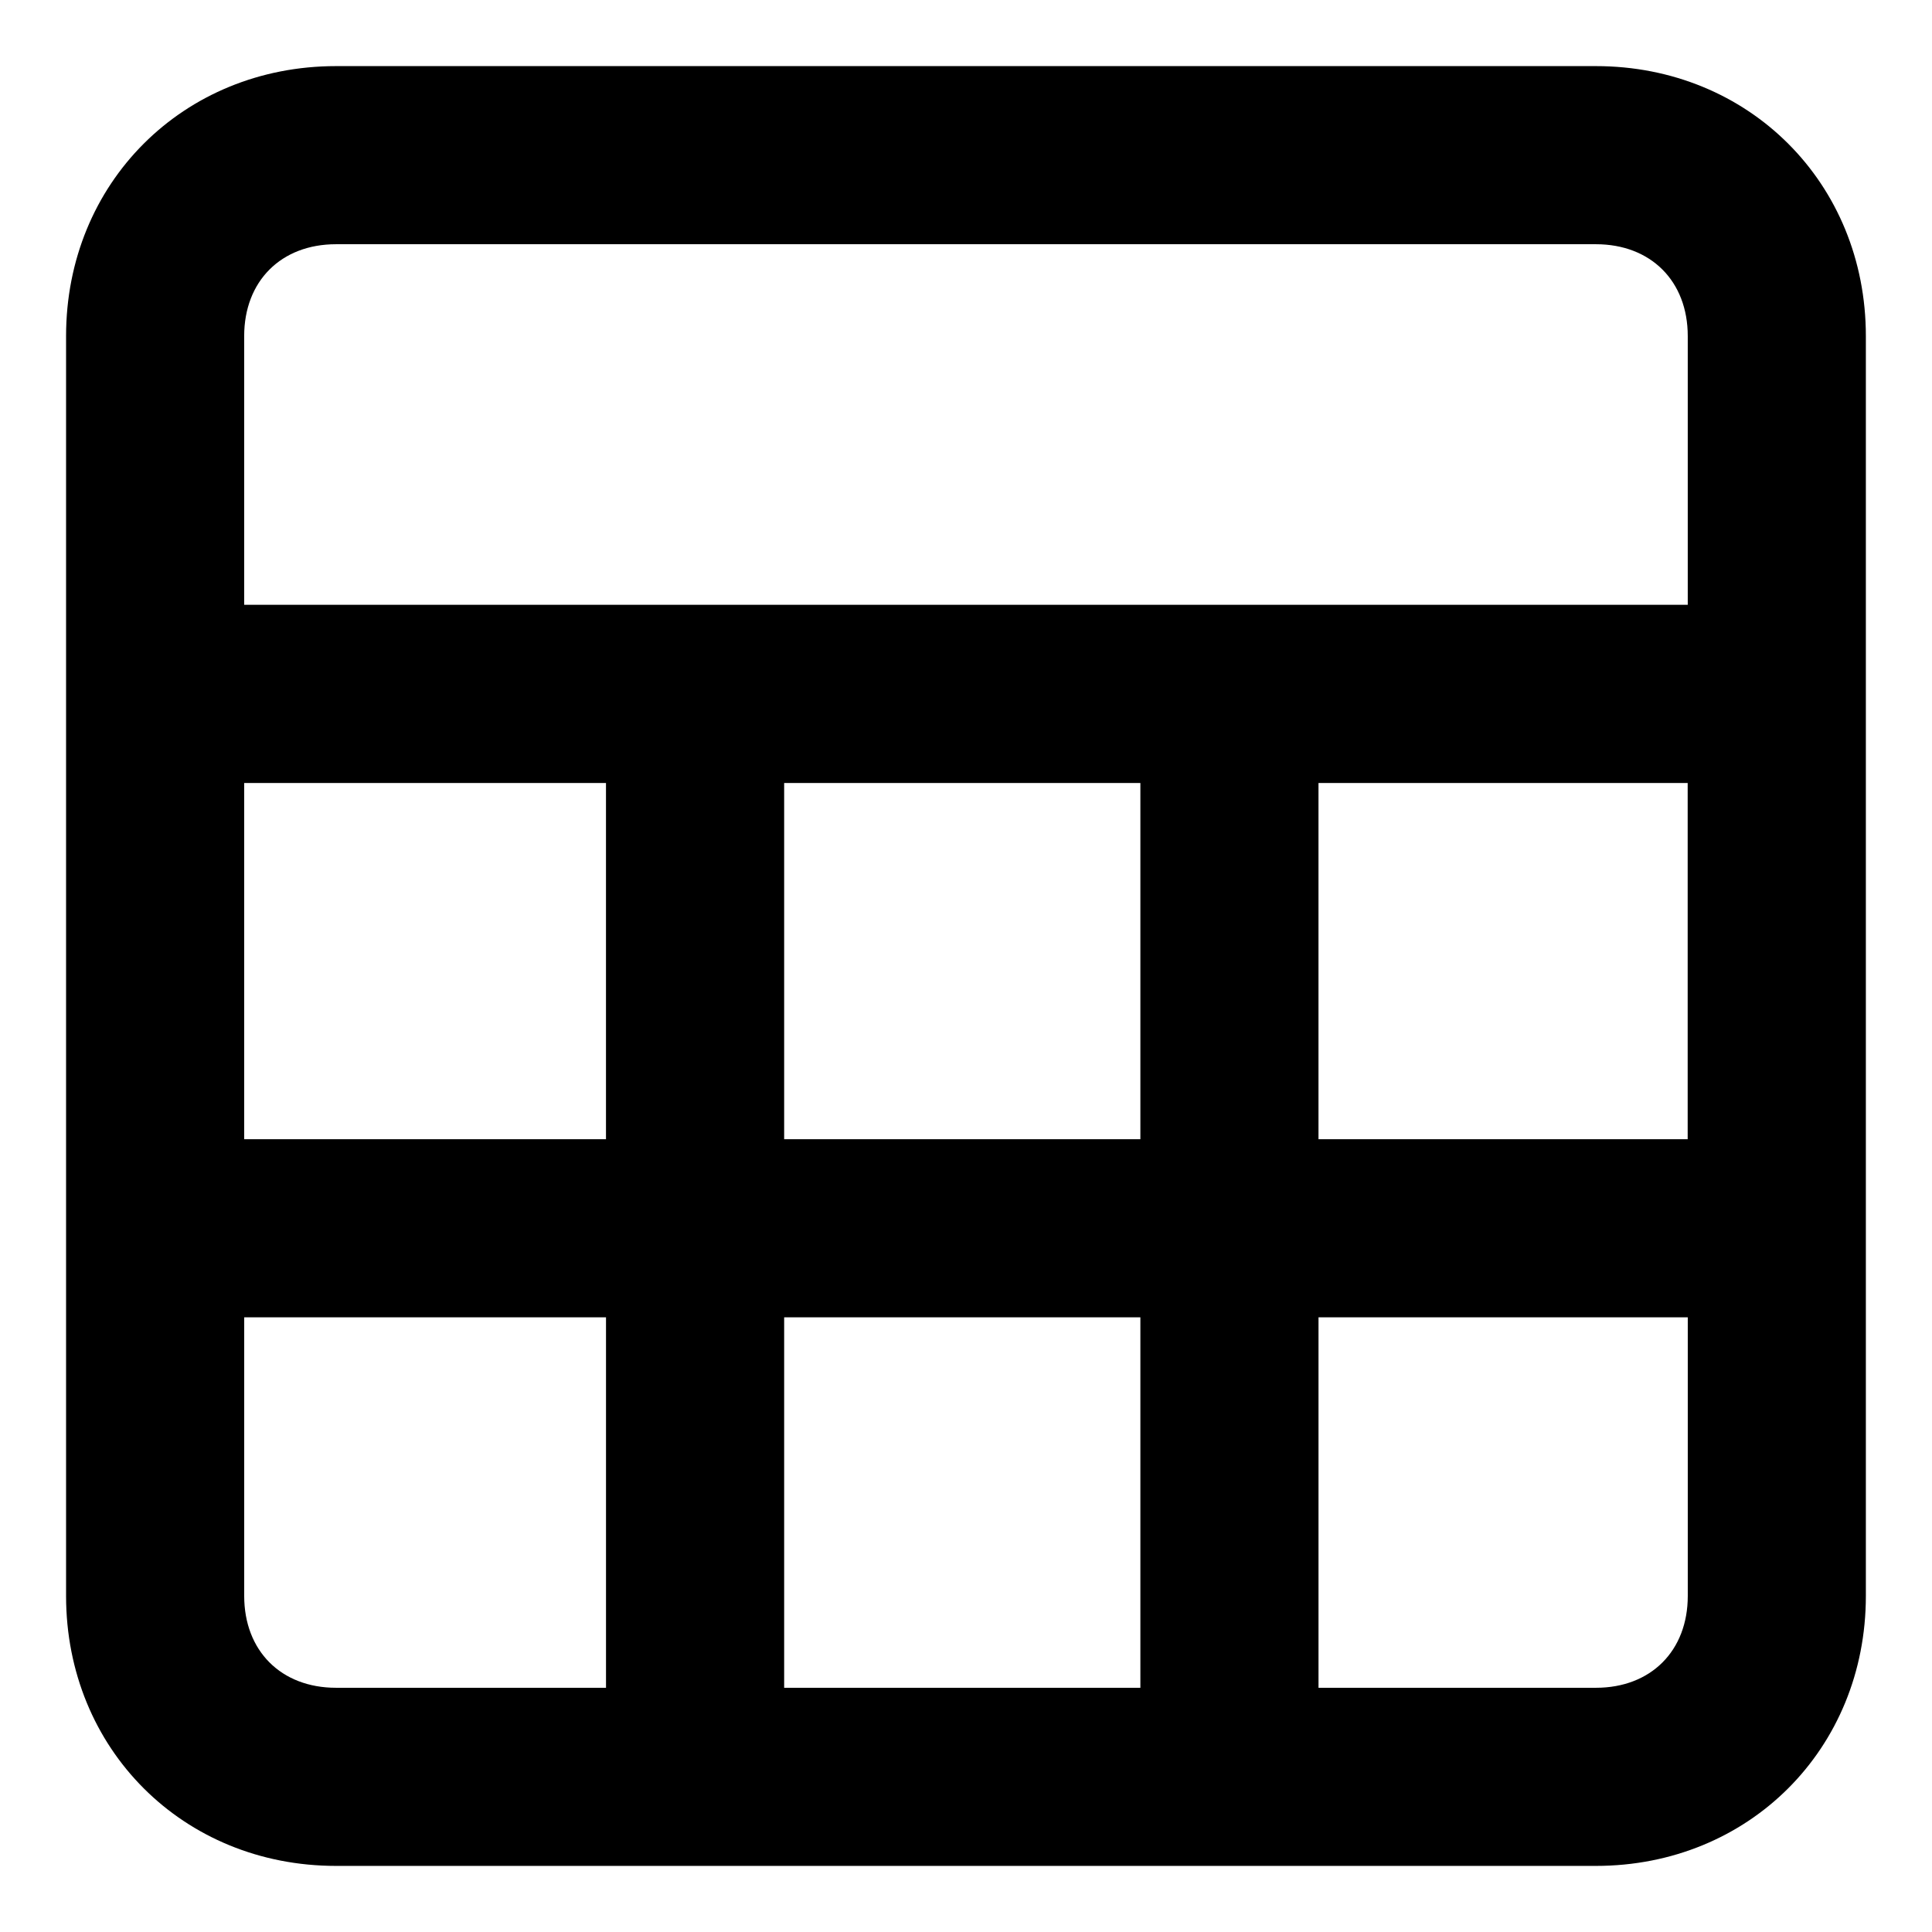 <!-- Adapted from icon from Noun project: Table View by Mike Rowe -->
<svg width="22" height="22" version="1.1" viewBox="0 0 100 100" xmlns="http://www.w3.org/2000/svg">
  <path class="fill-current" d="m82.605 87.359h-14.359v-19.176h19.113v14.422c0 2.844-1.91 4.754-4.754 4.754m-69.965-4.754v-14.422h18.727v19.176h-13.973c-2.844 0-4.754-1.91-4.754-4.754m55.605-42.078h19.109v18.438h-19.109zm-36.879 18.438h-18.727v-18.438h18.727zm27.66 28.395h-18.438v-19.176h18.438zm-18.438-46.832h18.438v18.438h-18.438zm-23.195-27.887h65.211c2.844 0 4.754 1.91 4.754 4.754v13.91h-74.719v-13.91c0-2.844 1.91-4.754 4.754-4.754m65.211-9.219h-65.211c-7.918 0-13.973 6.055-13.973 13.973v65.211c0 7.918 6.055 13.973 13.973 13.973h65.211c7.918 0 13.973-6.055 13.973-13.973v-65.211c0-7.918-6.055-13.973-13.973-13.973"/>
</svg>

